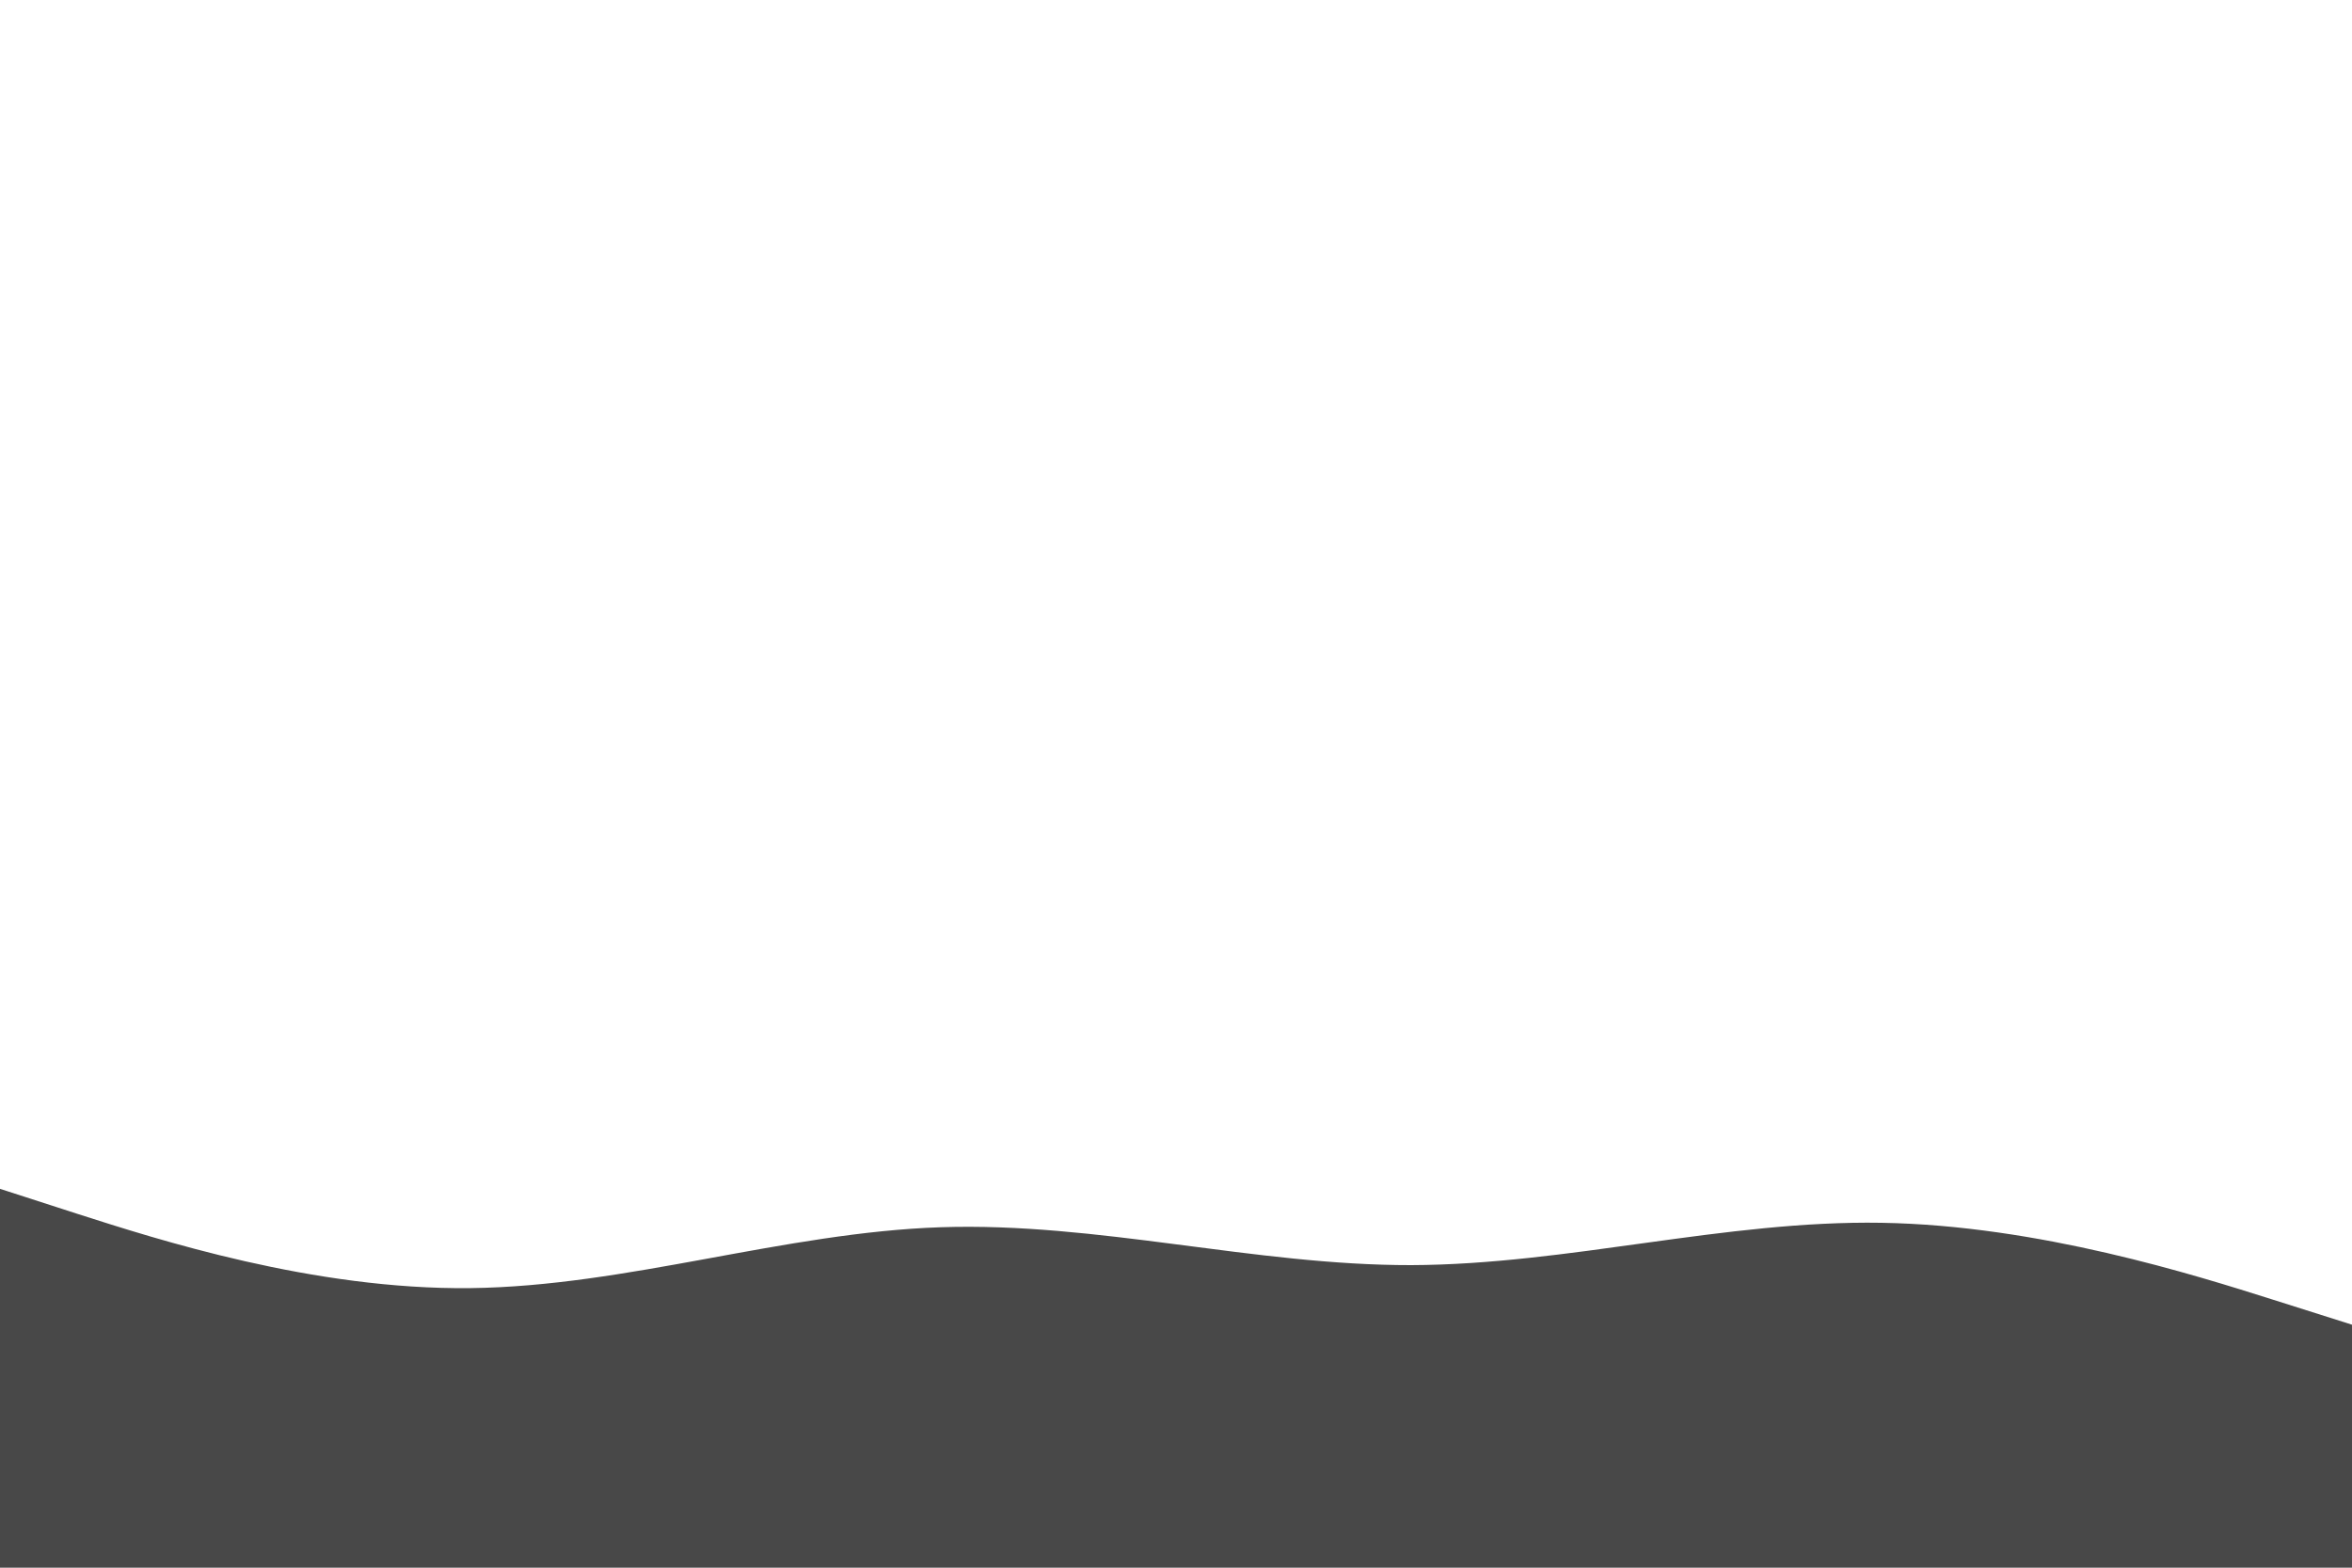 <svg id="visual" viewBox="0 0 900 600" xmlns="http://www.w3.org/2000/svg" xmlns:xlink="http://www.w3.org/1999/xlink" version="1.1"><path d="M0 455L30 464.7C60 474.3 120 493.7 180 493C240 492.3 300 471.7 360 469.7C420 467.7 480 484.3 540 484.2C600 484 660 467 720 468C780 469 840 488 870 497.5L900 507L900 601L870 601C840 601 780 601 720 601C660 601 600 601 540 601C480 601 420 601 360 601C300 601 240 601 180 601C120 601 60 601 30 601L0 601Z" fill="#484848" stroke-linecap="round" stroke-linejoin="miter"></path></svg>